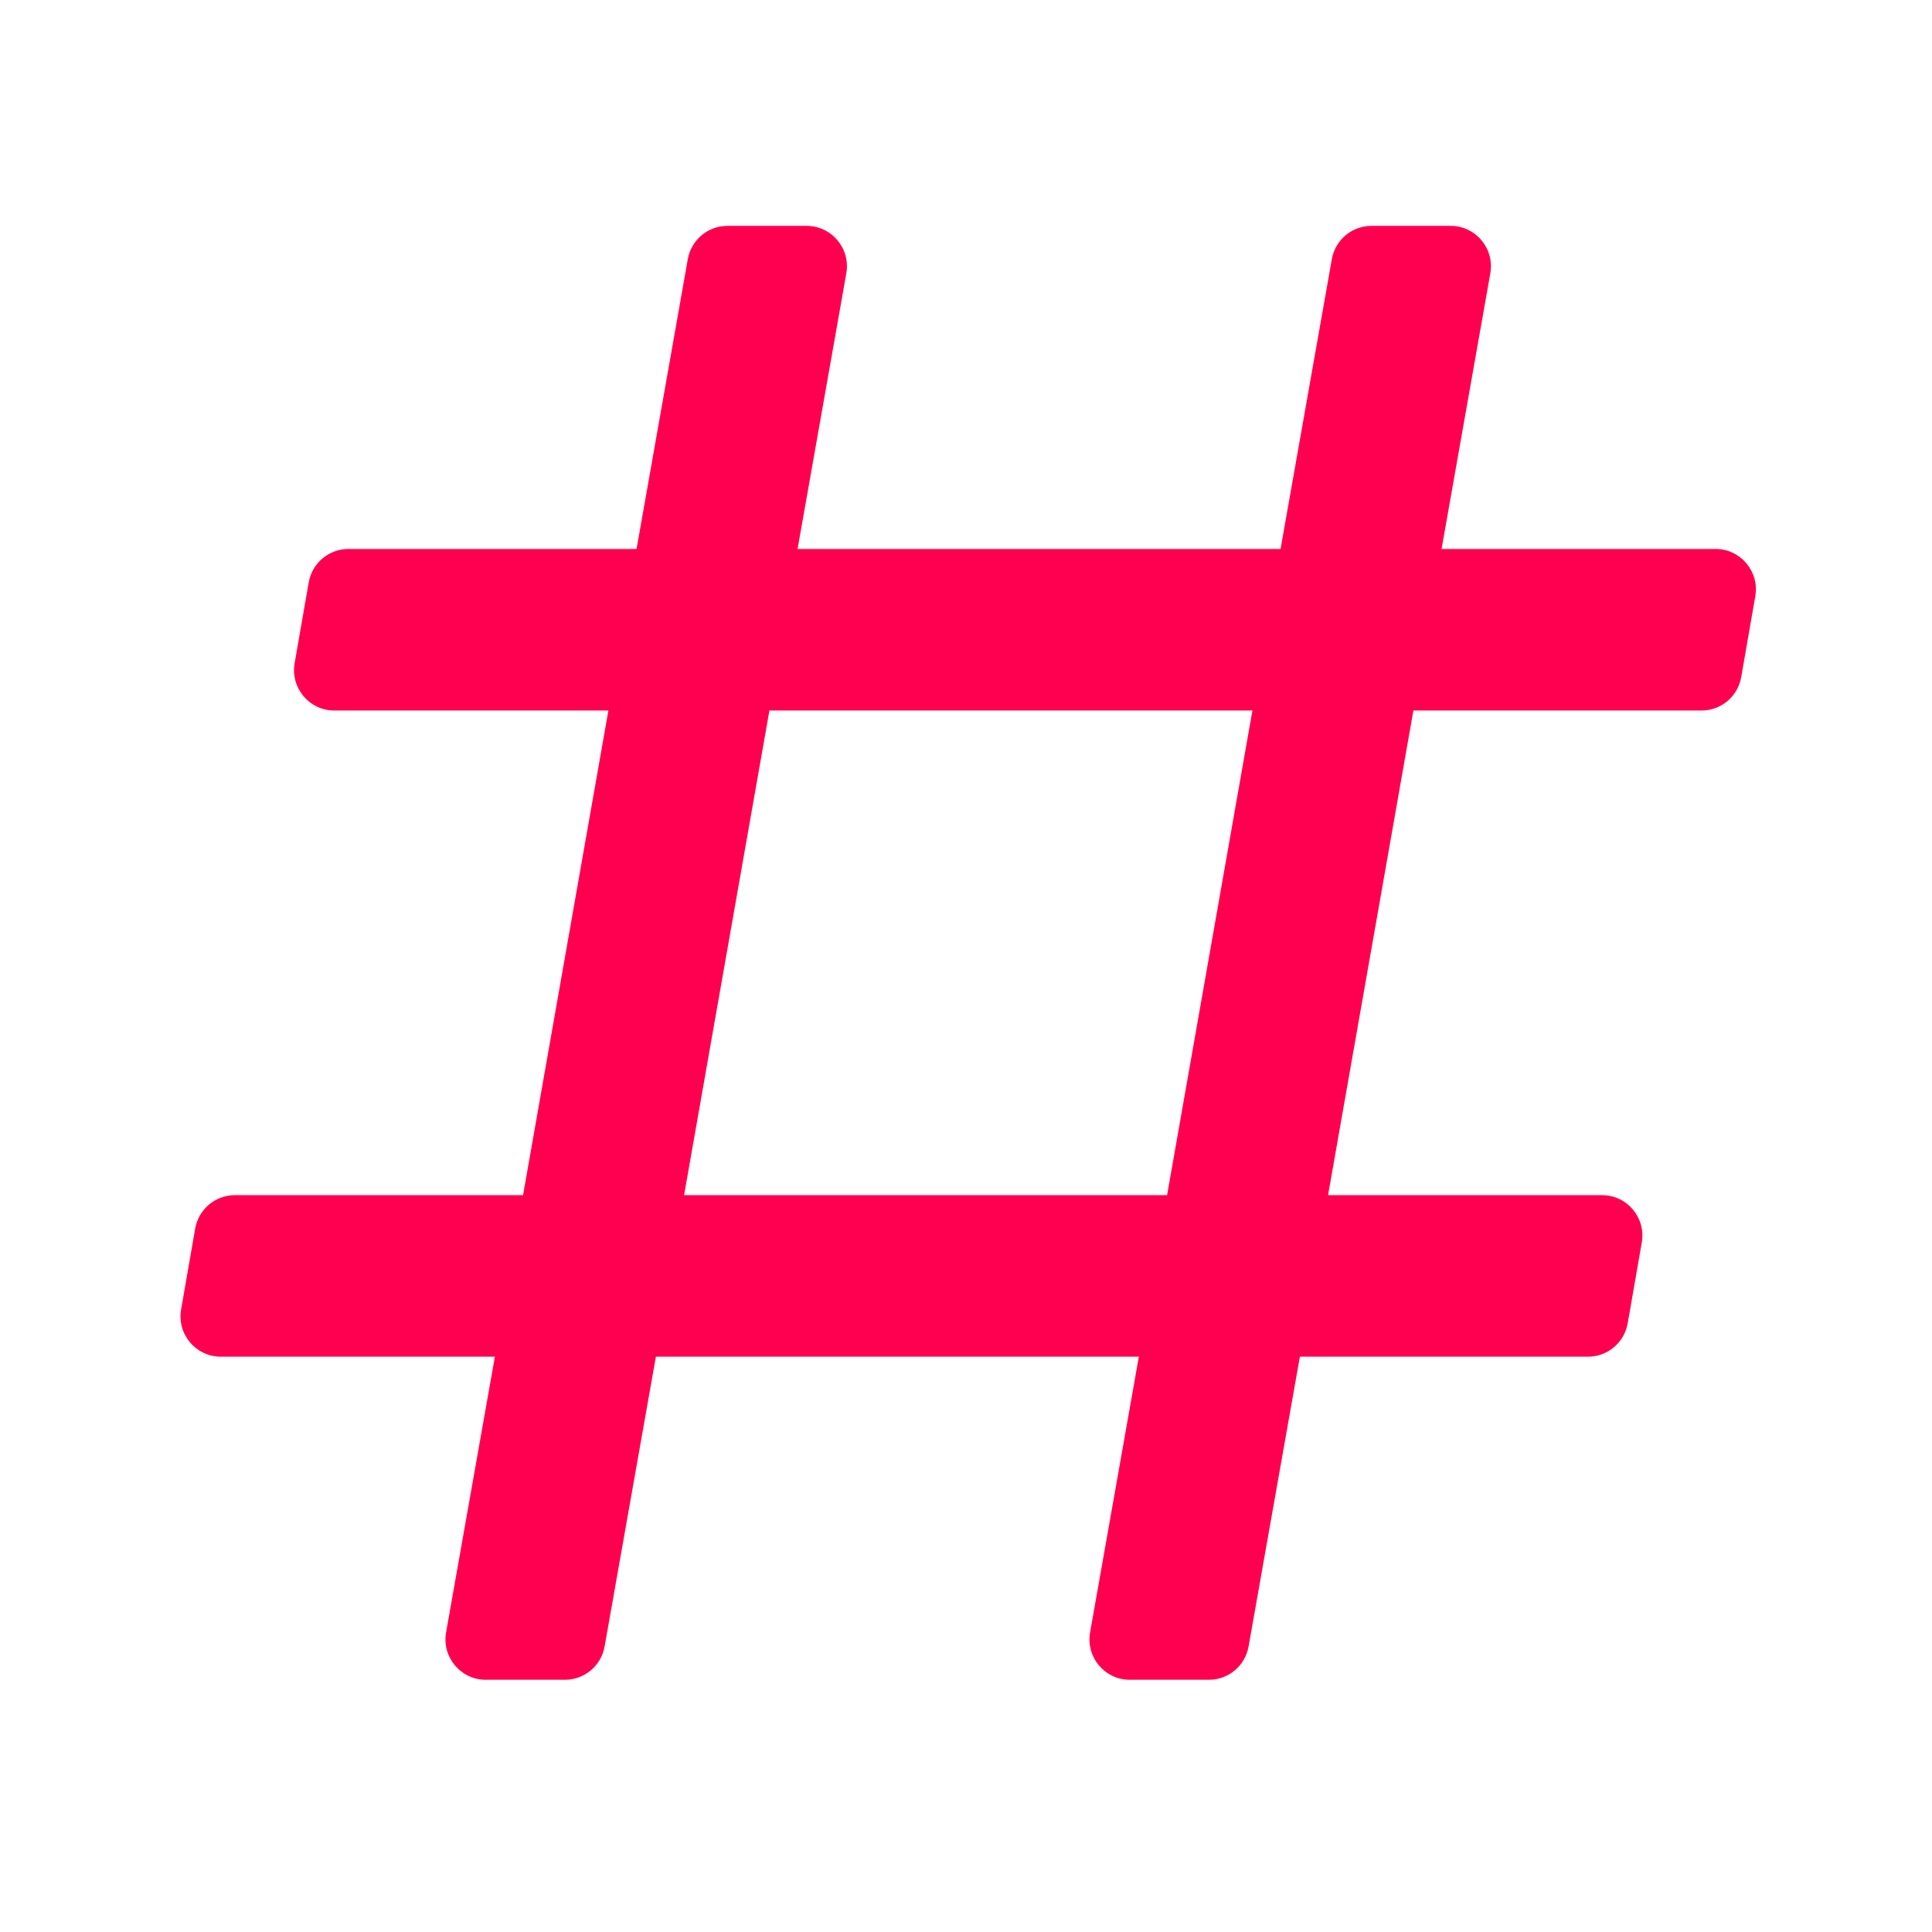 <svg width="60" height="60" viewBox="0 0 60 60" fill="none" xmlns="http://www.w3.org/2000/svg">
<path d="M15.085 52.167C14.307 52.167 13.718 51.462 13.854 50.694L15.369 42.133H6.856C6.08 42.133 5.491 41.431 5.625 40.663L6.062 38.154C6.167 37.554 6.687 37.117 7.294 37.117H16.244L18.894 22.066H10.381C9.605 22.066 9.016 21.363 9.15 20.595L9.588 18.087C9.692 17.487 10.212 17.049 10.819 17.049H19.769L21.36 8.05C21.466 7.451 21.985 7.015 22.591 7.015H25.052C25.83 7.015 26.419 7.72 26.283 8.489L24.769 17.049H39.769L41.361 8.05C41.466 7.451 41.985 7.015 42.591 7.015H45.052C45.83 7.015 46.419 7.72 46.283 8.489L44.769 17.049H53.281C54.057 17.049 54.646 17.752 54.512 18.519L54.075 21.028C53.97 21.628 53.451 22.066 52.843 22.066H43.894L41.244 37.117H49.756C50.532 37.117 51.121 37.819 50.987 38.587L50.55 41.095C50.445 41.695 49.926 42.133 49.318 42.133H40.369L38.776 51.132C38.671 51.731 38.152 52.167 37.546 52.167H35.085C34.307 52.167 33.718 51.462 33.854 50.694L35.368 42.133H20.369L18.777 51.132C18.671 51.731 18.152 52.167 17.546 52.167H15.085ZM23.895 22.066L21.245 37.117H36.245L38.895 22.066H23.895Z" fill="#FF0050"/>
</svg>
